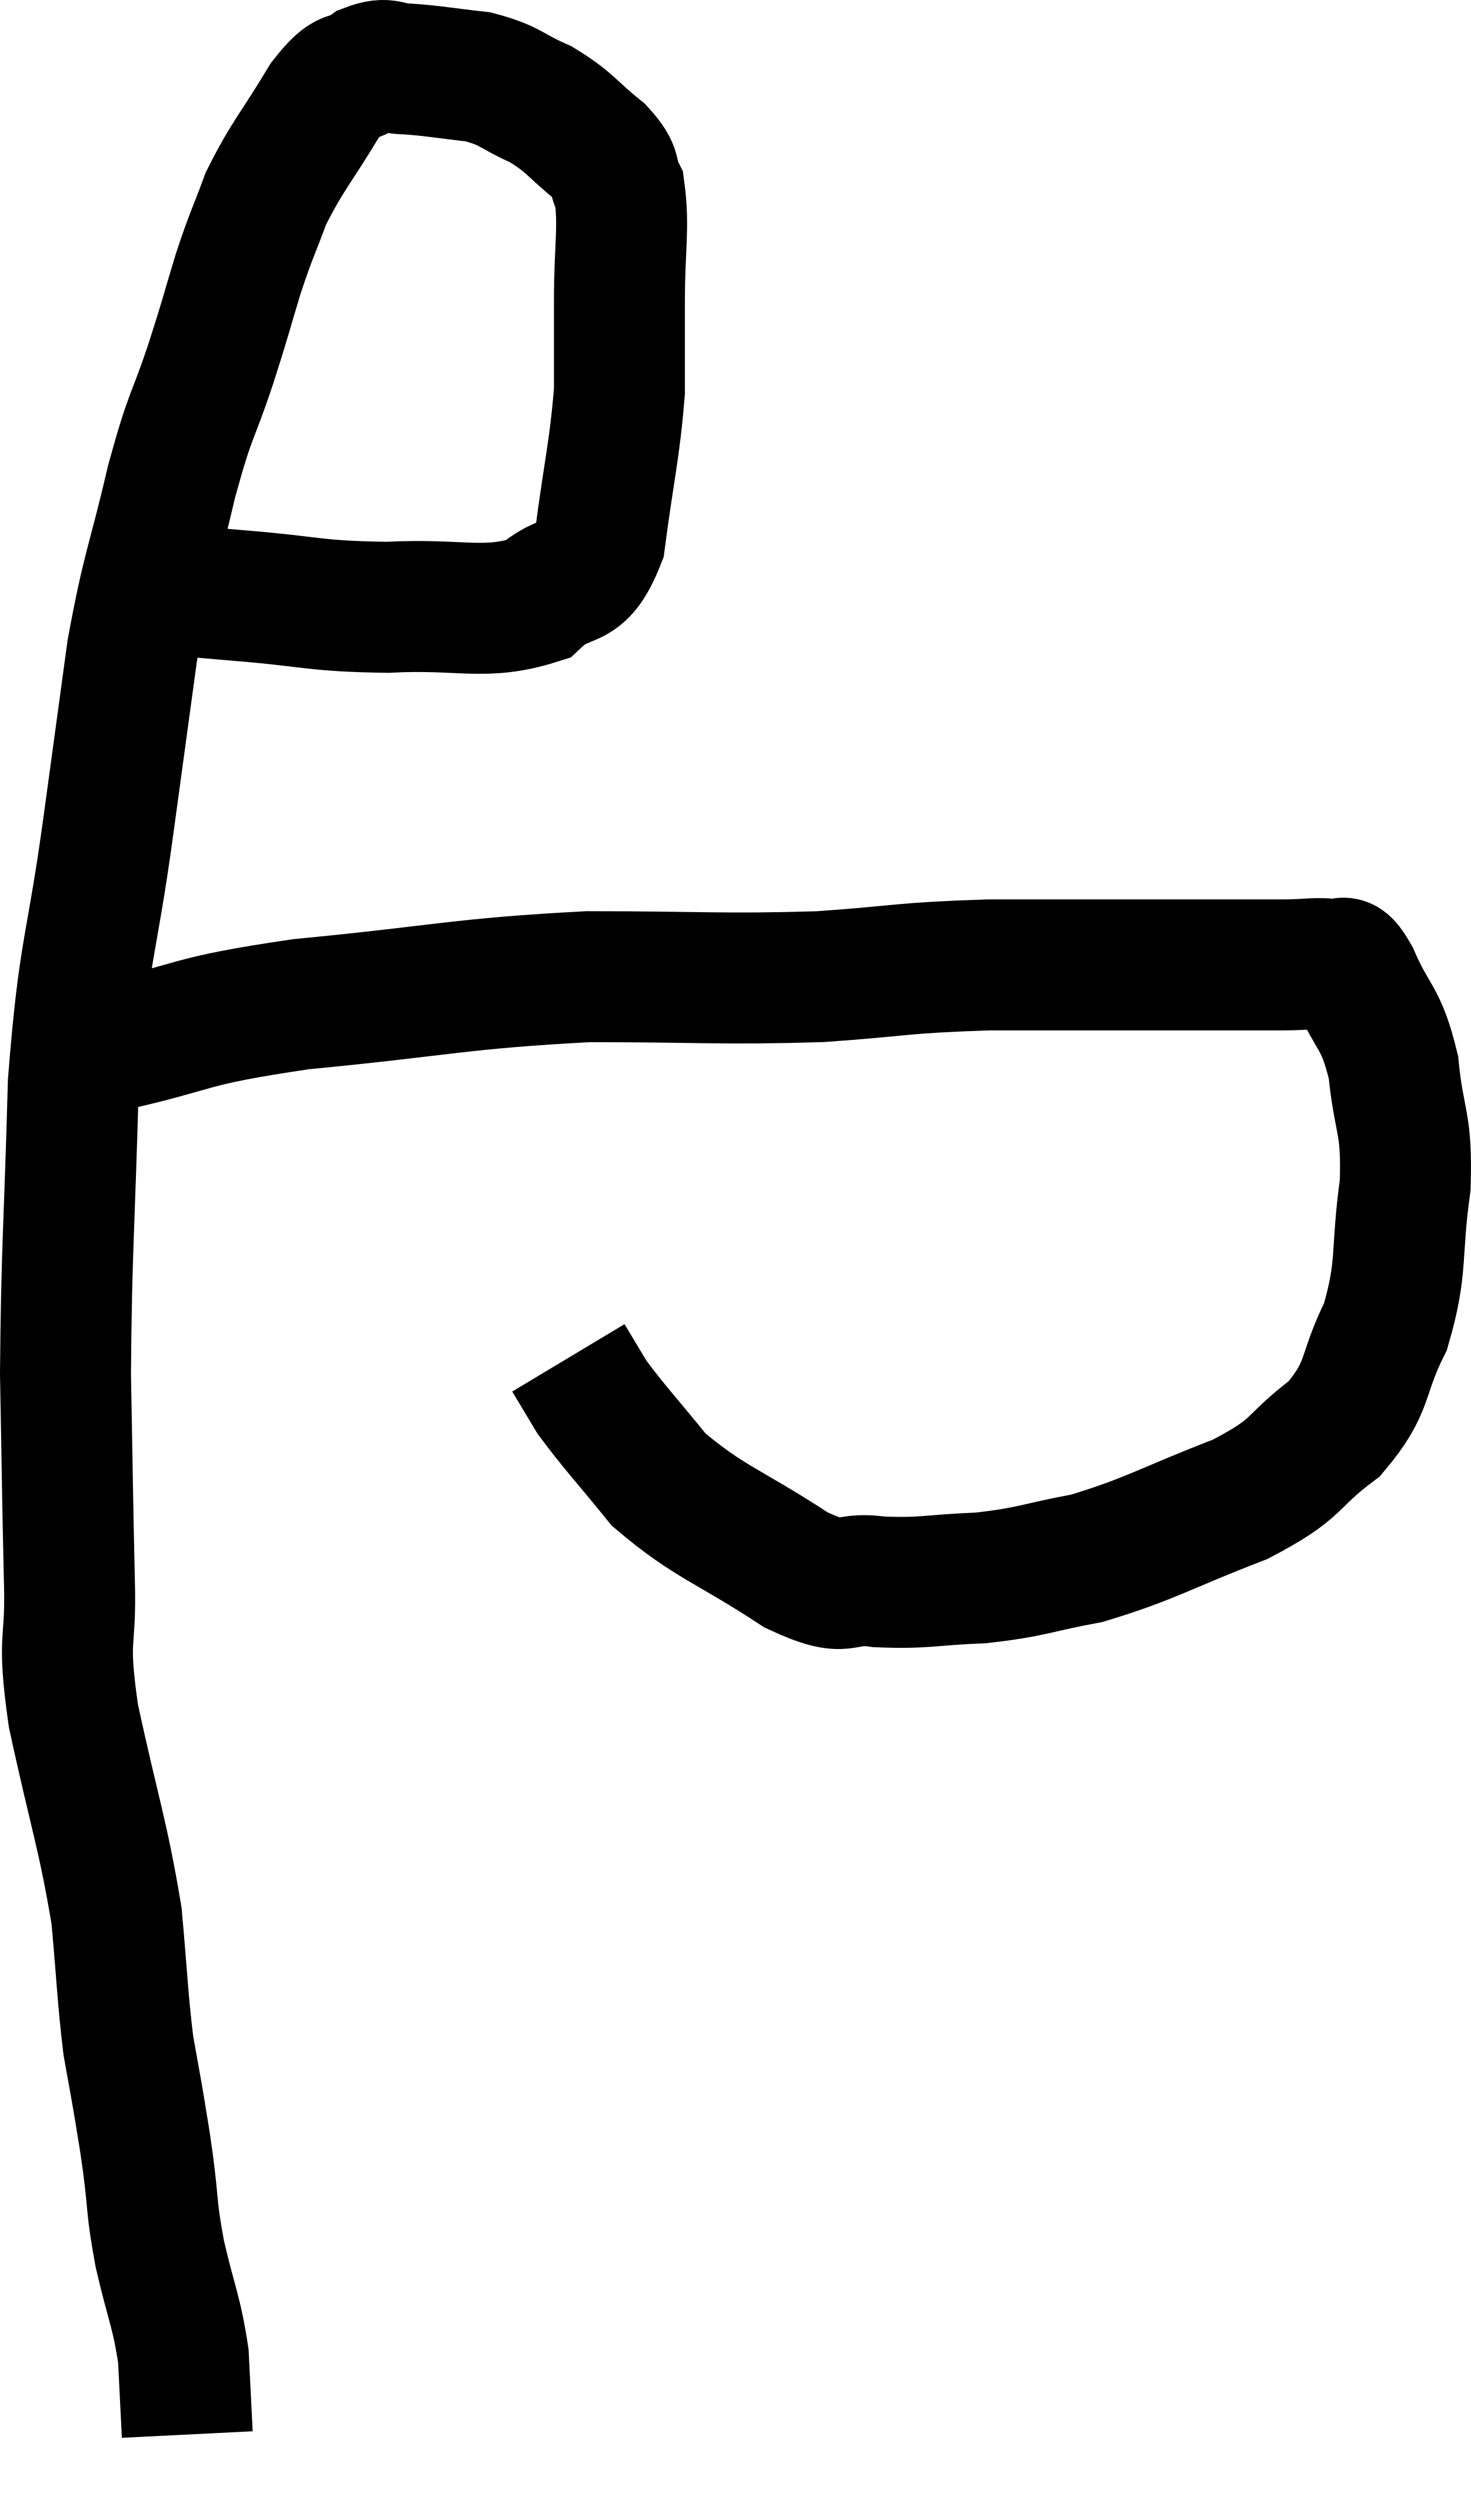 <svg xmlns="http://www.w3.org/2000/svg" viewBox="7.58 4.287 22.465 38.173" width="22.465" height="38.173"><path d="M 9.96 13.26 C 10.59 13.32, 10.335 13.305, 11.22 13.38 C 12.36 13.47, 12.36 13.545, 13.5 13.56 C 14.64 13.5, 14.97 13.695, 15.78 13.44 C 16.26 12.99, 16.425 13.335, 16.74 12.54 C 16.89 11.4, 16.965 11.175, 17.04 10.26 C 17.04 9.57, 17.04 9.645, 17.04 8.88 C 17.04 8.04, 17.115 7.77, 17.04 7.2 C 16.89 6.9, 17.04 6.93, 16.74 6.6 C 16.29 6.24, 16.305 6.165, 15.84 5.88 C 15.36 5.67, 15.39 5.595, 14.88 5.46 C 14.34 5.4, 14.22 5.37, 13.8 5.34 C 13.5 5.34, 13.515 5.22, 13.2 5.34 C 12.87 5.58, 12.93 5.325, 12.54 5.82 C 12.09 6.57, 11.97 6.66, 11.64 7.32 C 11.43 7.89, 11.43 7.83, 11.22 8.46 C 11.01 9.15, 11.055 9.045, 10.8 9.84 C 10.5 10.74, 10.5 10.545, 10.2 11.64 C 9.9 12.93, 9.84 12.915, 9.6 14.22 C 9.42 15.54, 9.465 15.21, 9.24 16.86 C 8.97 18.84, 8.865 18.72, 8.7 20.82 C 8.64 23.04, 8.595 23.355, 8.58 25.26 C 8.61 26.85, 8.61 27.135, 8.64 28.44 C 8.67 29.46, 8.52 29.205, 8.7 30.48 C 9.03 32.01, 9.15 32.28, 9.36 33.54 C 9.45 34.53, 9.45 34.77, 9.54 35.52 C 9.63 36.03, 9.645 36.09, 9.72 36.54 C 9.78 36.93, 9.765 36.78, 9.84 37.32 C 9.93 38.01, 9.885 37.965, 10.02 38.7 C 10.2 39.48, 10.275 39.57, 10.38 40.26 C 10.41 40.86, 10.425 41.16, 10.44 41.46 C 10.44 41.46, 10.44 41.46, 10.44 41.46 L 10.44 41.46" fill="none" stroke="black" stroke-width="2"></path><path d="M 9.18 20.28 C 10.68 19.95, 10.335 19.89, 12.18 19.62 C 14.37 19.41, 14.58 19.305, 16.56 19.2 C 18.33 19.2, 18.57 19.245, 20.1 19.2 C 21.39 19.11, 21.3 19.065, 22.68 19.02 C 24.15 19.02, 24.495 19.02, 25.62 19.02 C 26.4 19.02, 26.595 19.02, 27.18 19.02 C 27.57 19.02, 27.69 18.975, 27.96 19.02 C 28.11 19.11, 28.035 18.81, 28.26 19.2 C 28.56 19.89, 28.665 19.785, 28.86 20.58 C 28.95 21.48, 29.07 21.39, 29.04 22.38 C 28.89 23.46, 29.01 23.61, 28.74 24.54 C 28.35 25.32, 28.515 25.44, 27.96 26.1 C 27.24 26.64, 27.465 26.685, 26.52 27.18 C 25.35 27.63, 25.17 27.78, 24.18 28.08 C 23.37 28.23, 23.355 28.29, 22.56 28.38 C 21.78 28.41, 21.705 28.47, 21 28.44 C 20.37 28.35, 20.58 28.65, 19.74 28.26 C 18.69 27.57, 18.42 27.54, 17.64 26.88 C 17.13 26.25, 16.965 26.085, 16.62 25.62 C 16.44 25.32, 16.35 25.17, 16.26 25.02 L 16.26 25.02" fill="none" stroke="black" stroke-width="2"></path></svg>